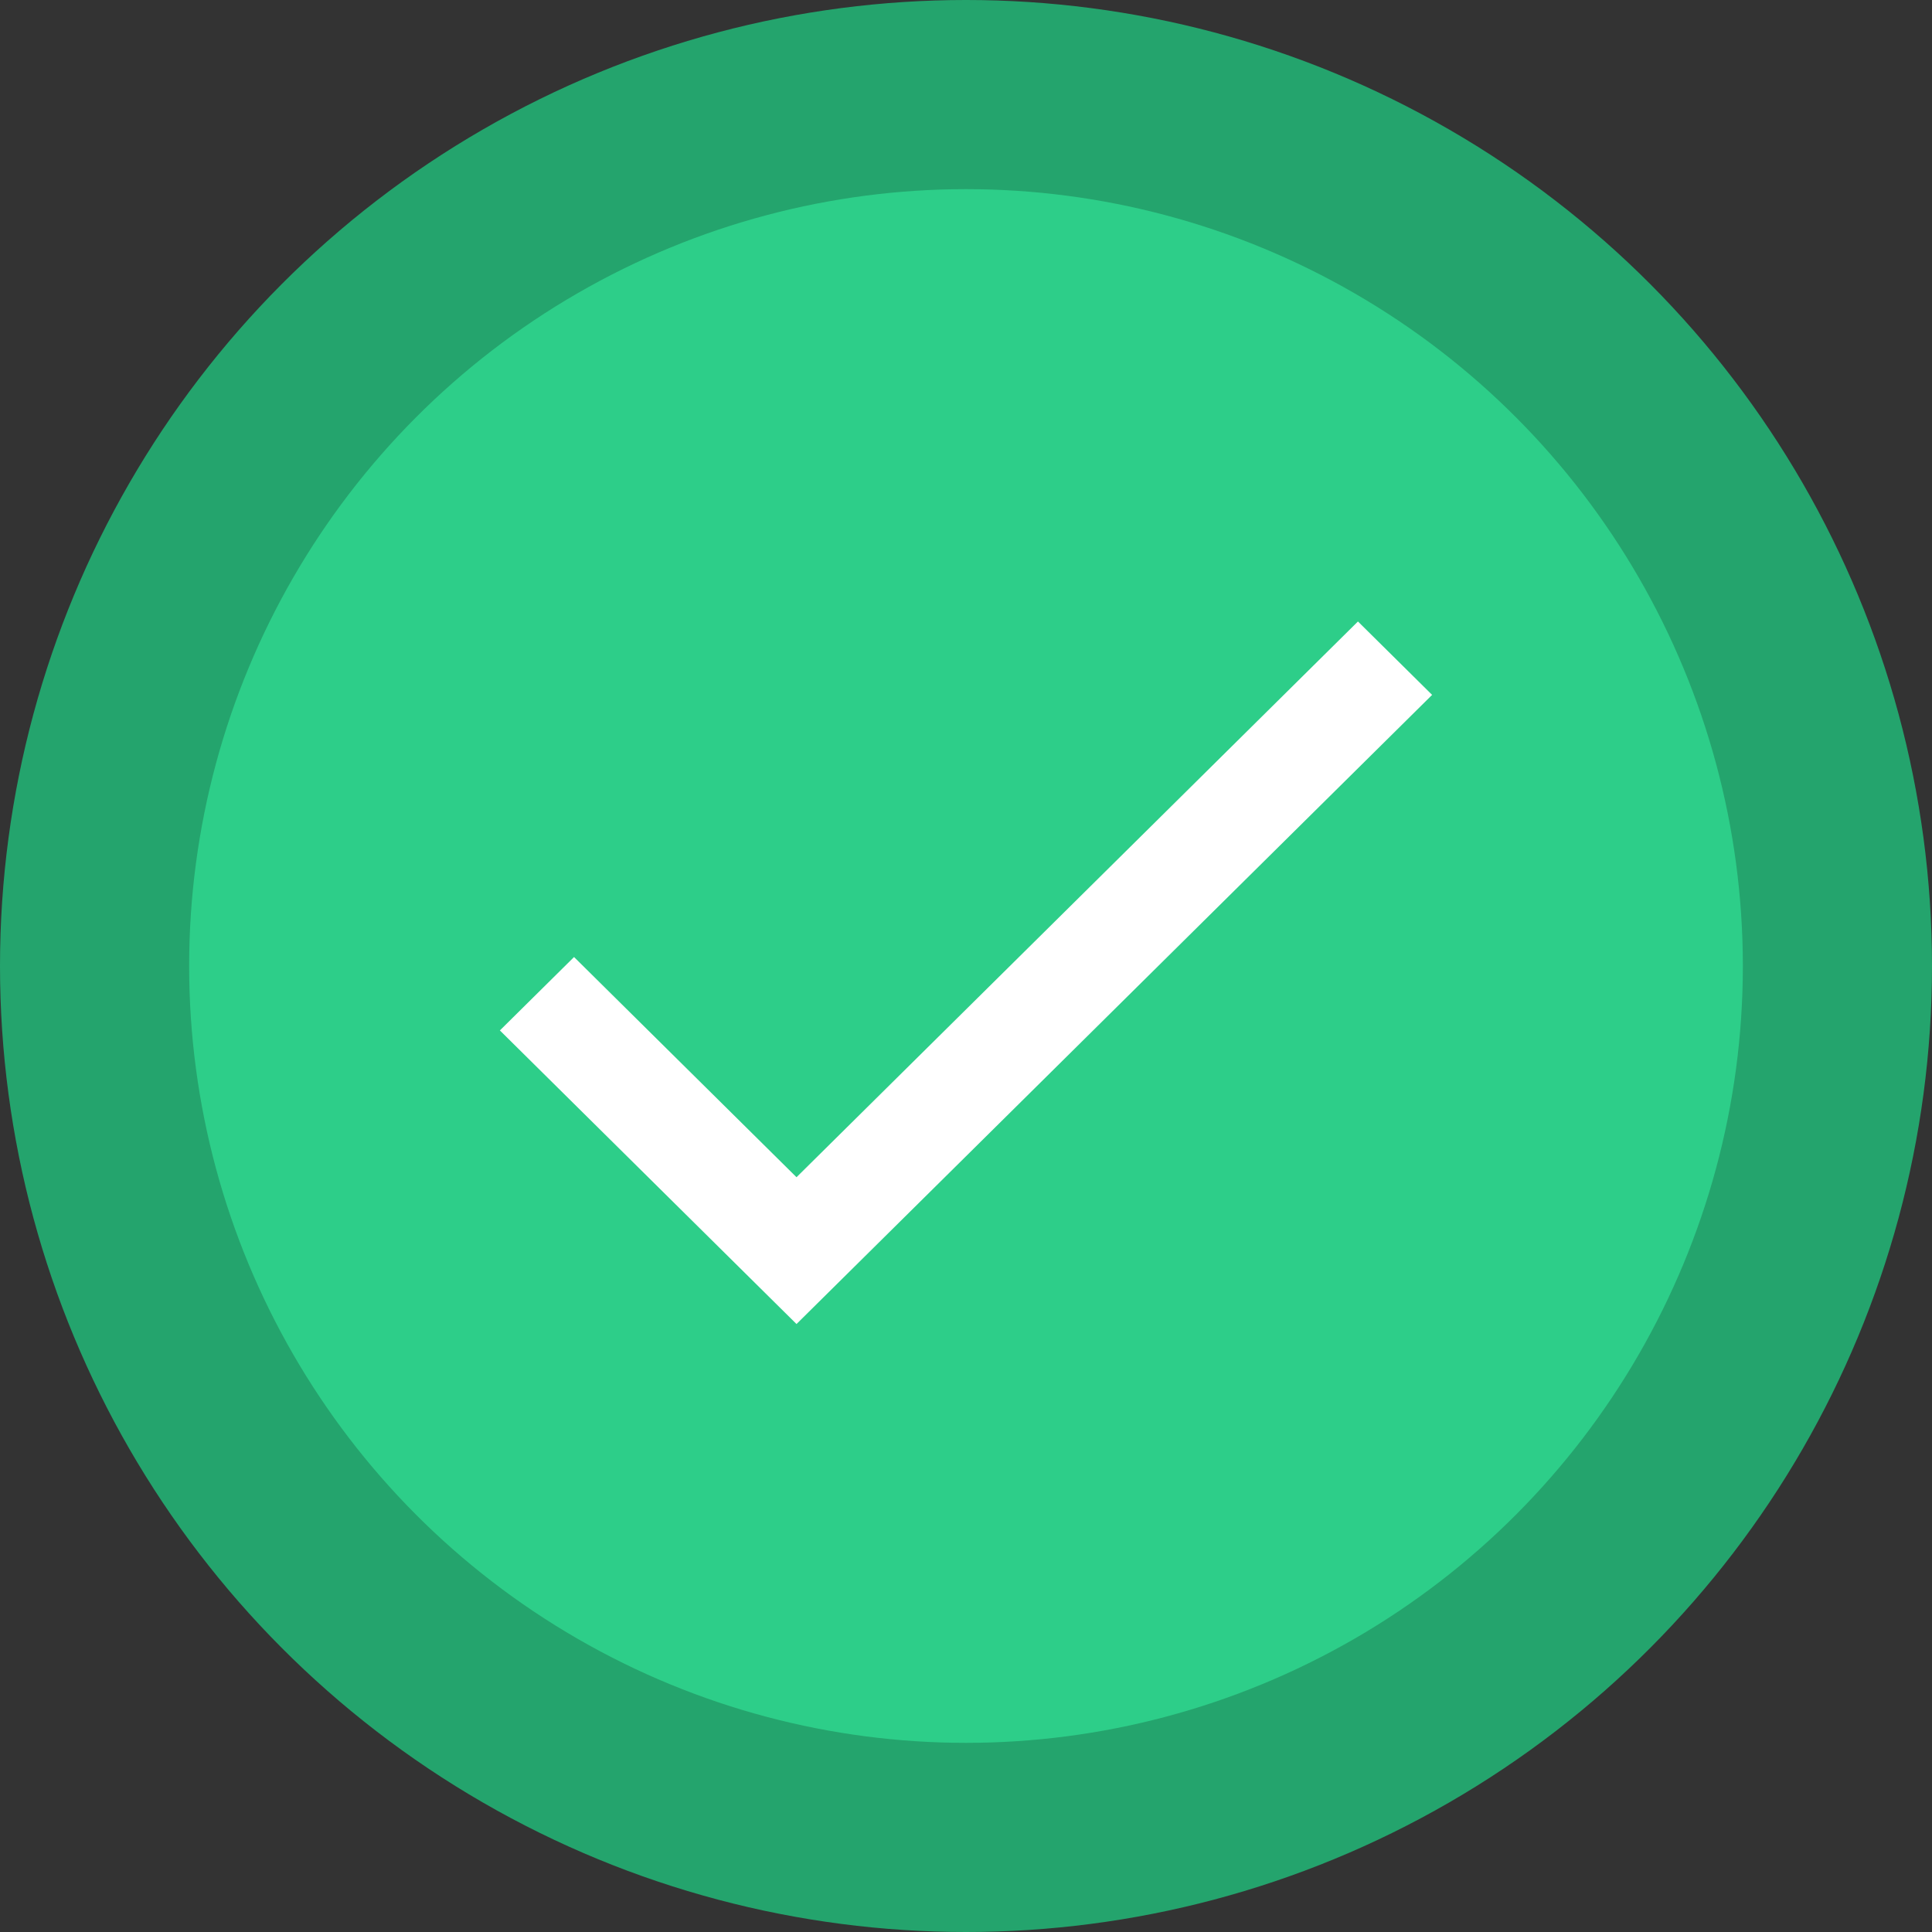 <svg width="90" height="90" viewBox="0 0 143 143" fill="none" xmlns="http://www.w3.org/2000/svg">
<rect x="0" y="0" width="143" height="143" fill="#333333" stroke="none"/>
<circle cx="71.5" cy="71.5" r="71.5" fill="#24A46D"/>
<circle cx="71.5" cy="71.5" r="57.5" fill="#2DCE89"/>
<path d="M58.955 87.134L42.489 70.836L37 76.269L58.955 98L106 51.433L100.511 46L58.955 87.134Z" fill="white"/>
</svg>
